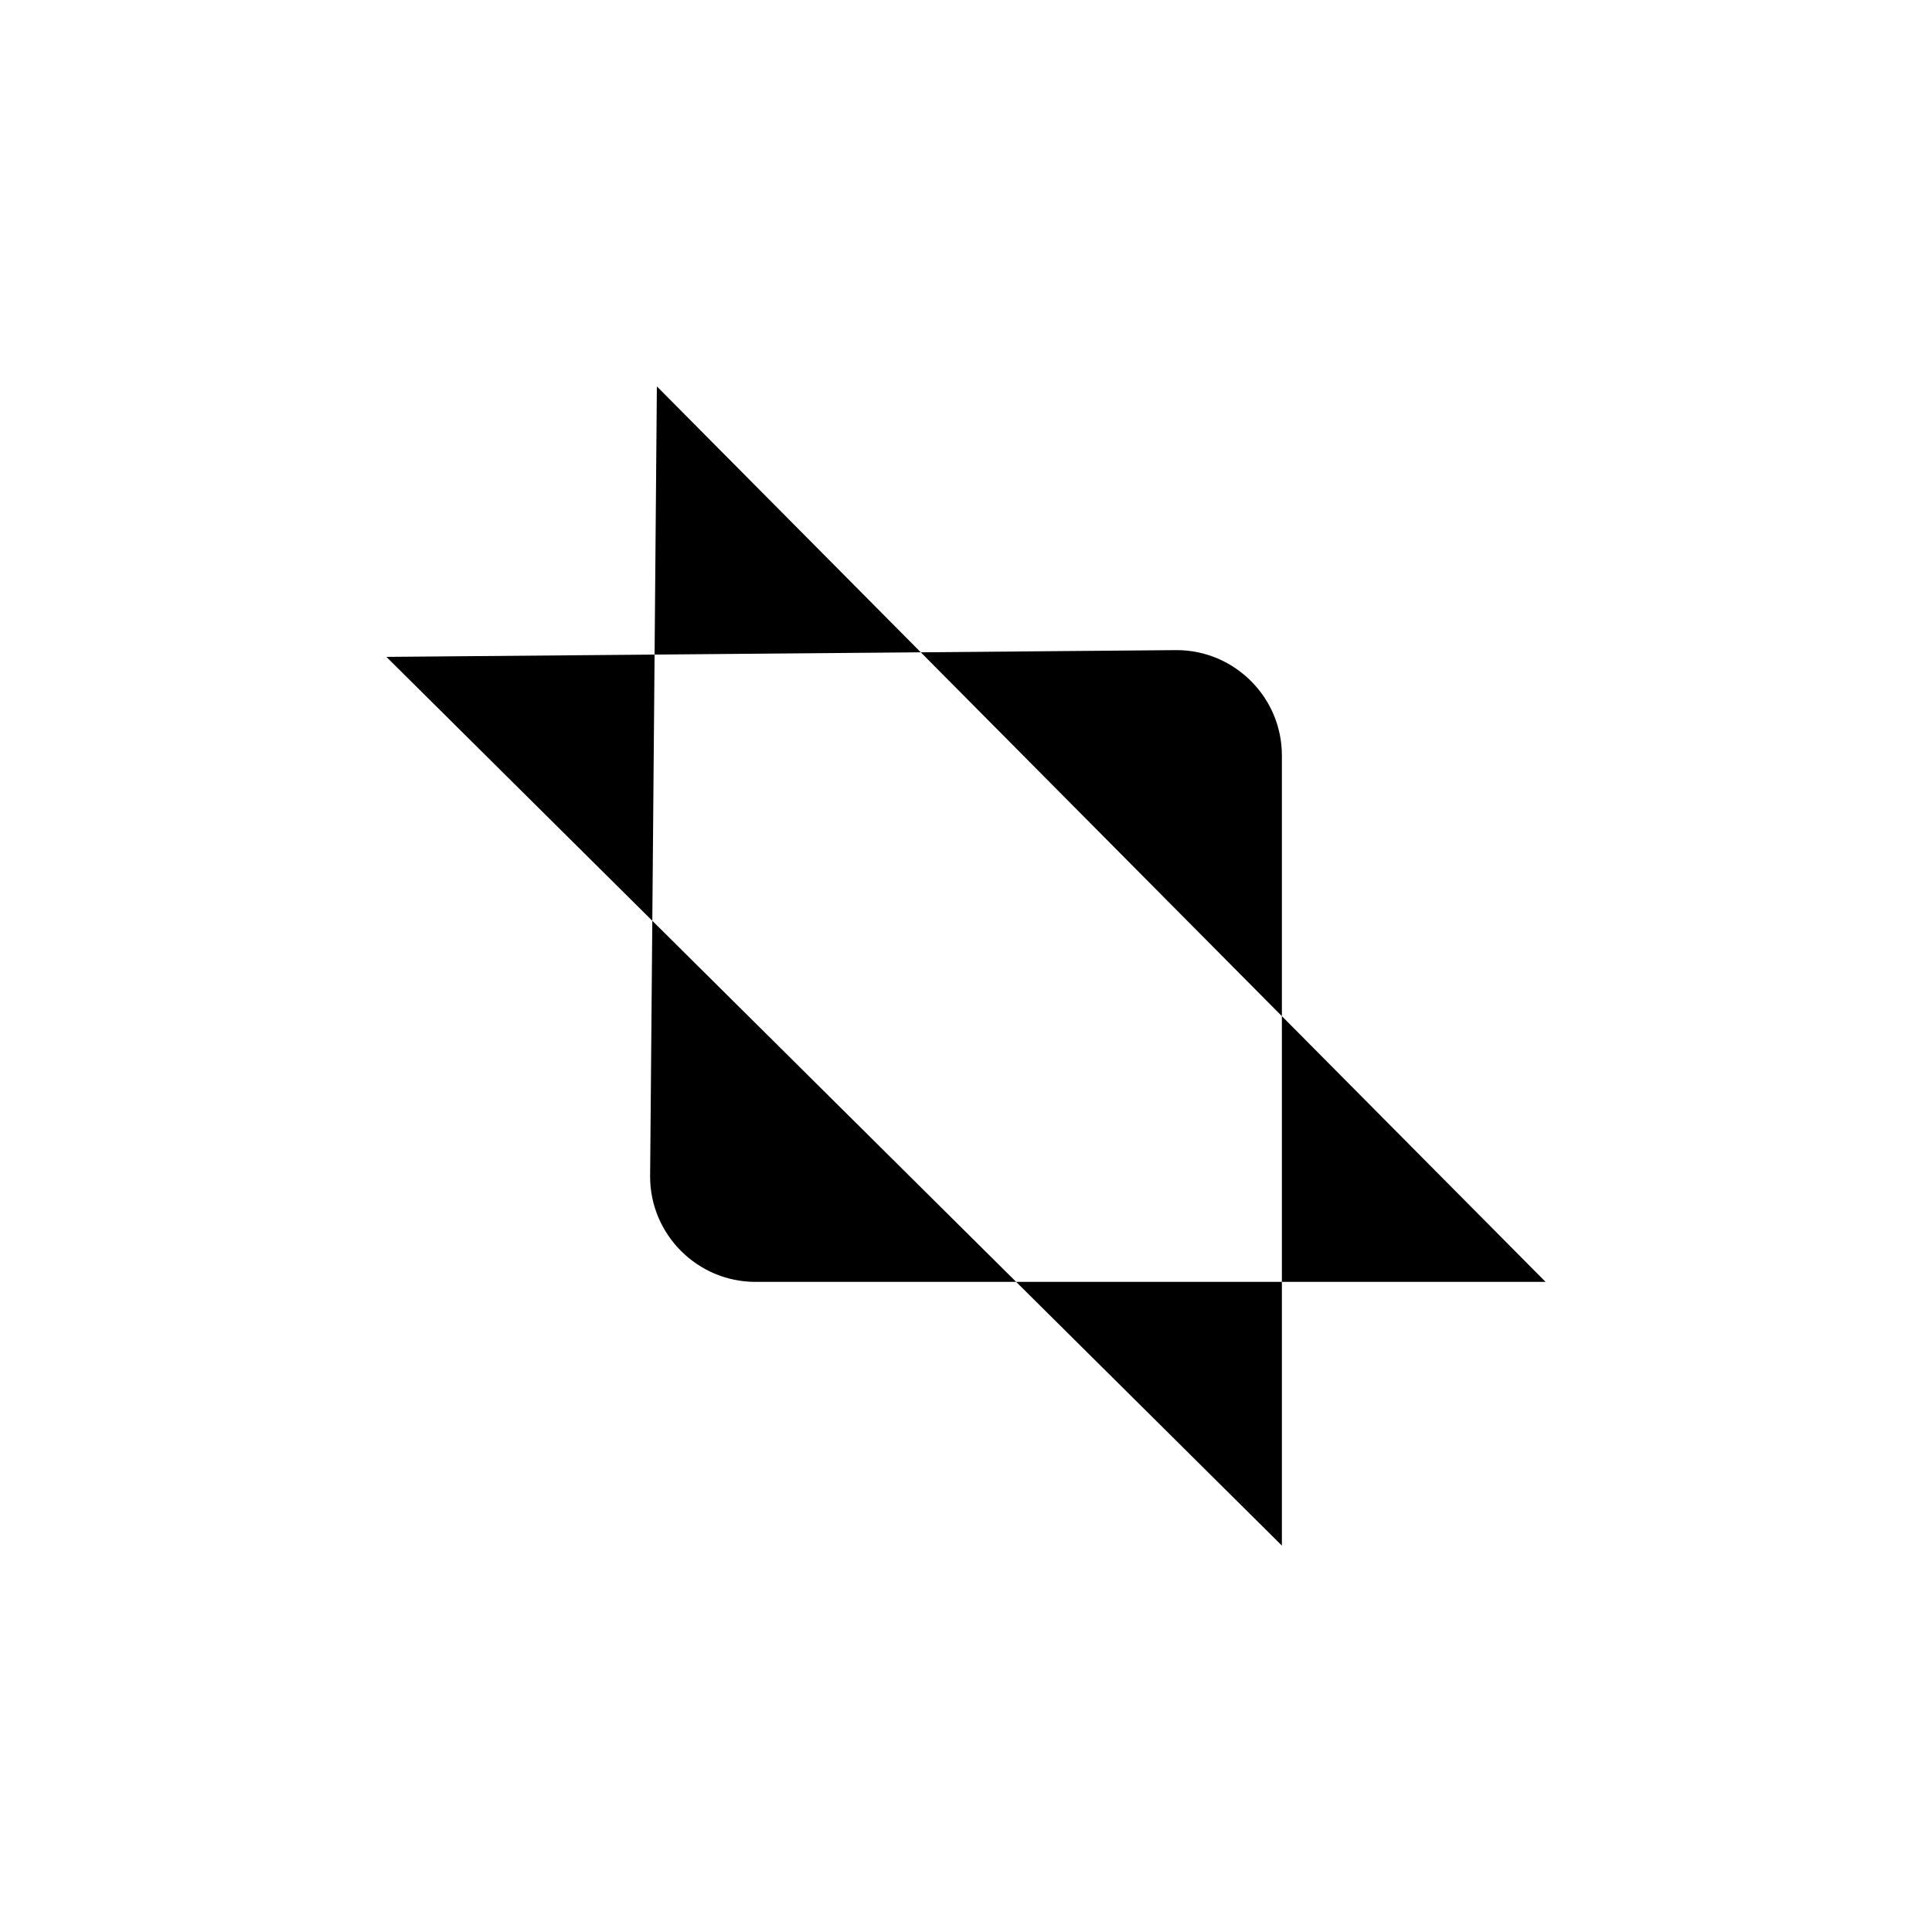 <?xml version="1.0" encoding="UTF-8"?>
<svg id="a" data-name="Layer 1" xmlns="http://www.w3.org/2000/svg" viewBox="0 0 20 20">
  <path d="m16,13.27H7.82c-.6,0-1.09-.49-1.09-1.09l.07-8.18m6.47,12V7.82c0-.6-.49-1.09-1.09-1.09l-8.18.07"/>
</svg>